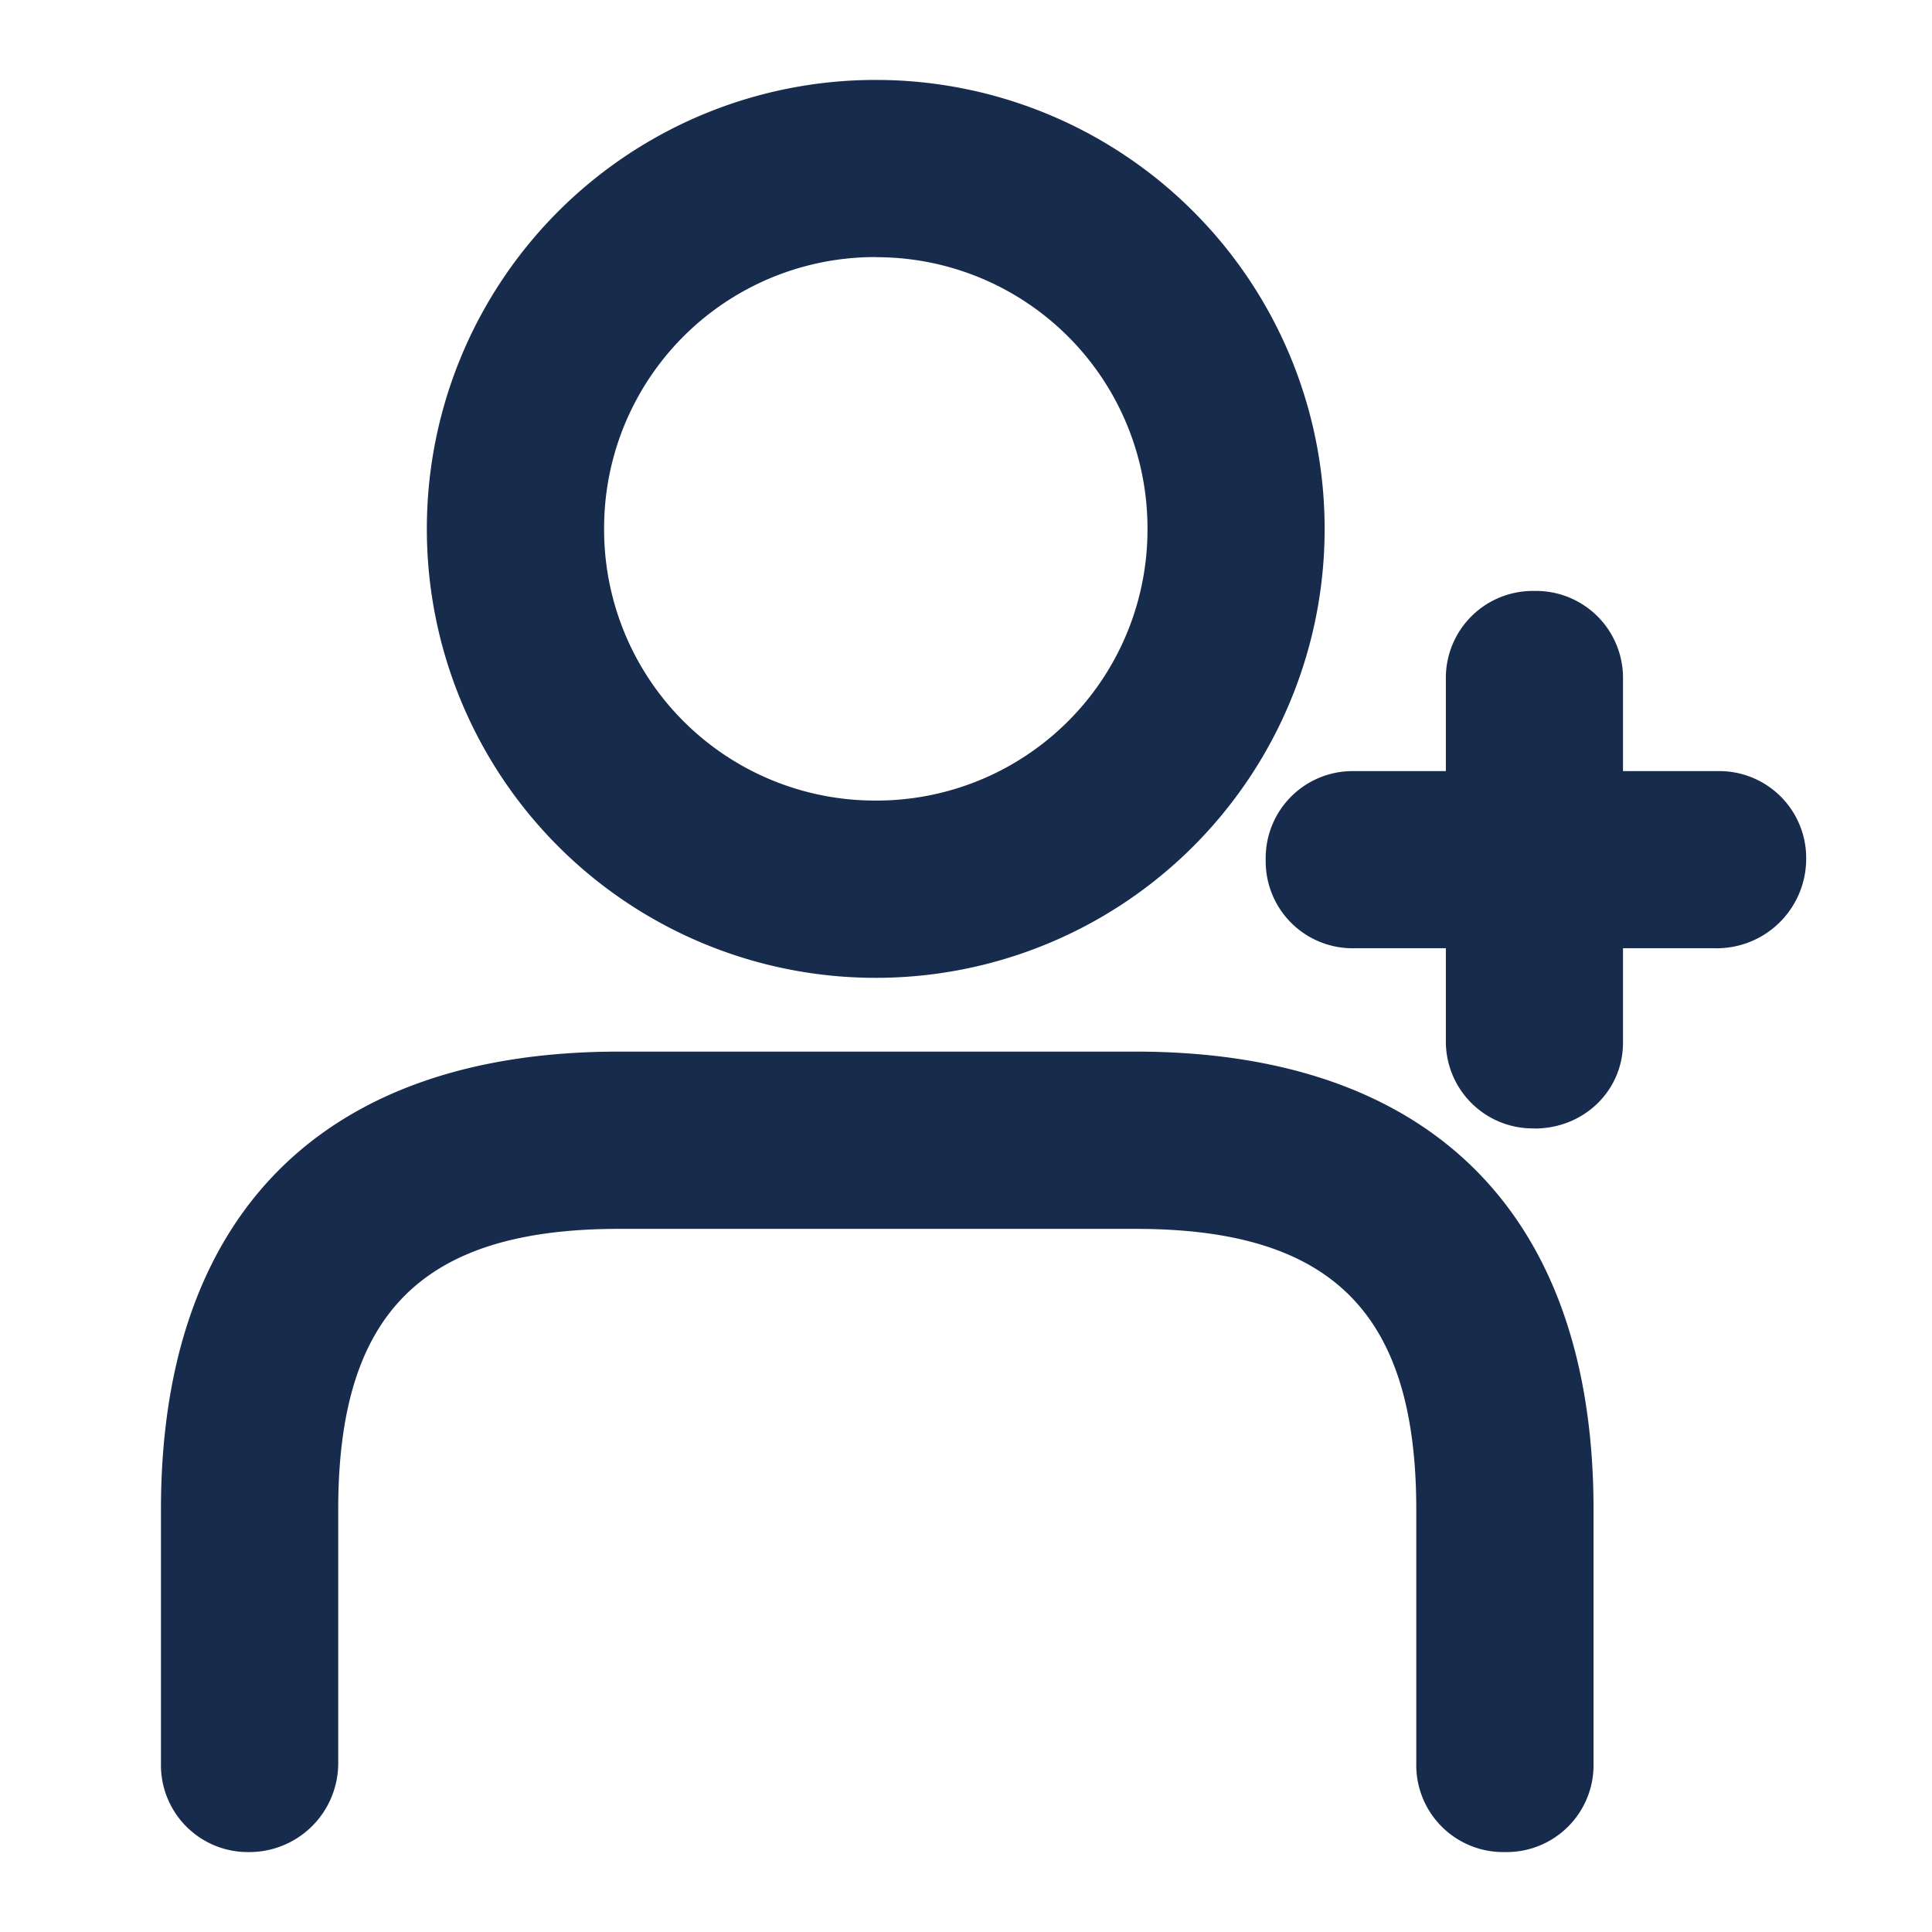 <?xml version="1.0" standalone="no"?><!DOCTYPE svg PUBLIC "-//W3C//DTD SVG 1.1//EN" "http://www.w3.org/Graphics/SVG/1.1/DTD/svg11.dtd"><svg t="1651455240361" class="icon" viewBox="0 0 1024 1024" version="1.1" xmlns="http://www.w3.org/2000/svg" p-id="4095" xmlns:xlink="http://www.w3.org/1999/xlink" width="200" height="200"><defs><style type="text/css"></style></defs><path d="M132.288 981.632a46.08 46.08 0 0 1-46.976-46.976v-134.592c0-156.544 86.144-242.688 242.688-242.688h273.92c156.544 0 242.688 86.144 242.688 242.688v134.592a46.08 46.08 0 0 1-46.976 46.976 46.08 46.08 0 0 1-46.976-46.976v-134.592c0-104.96-45.44-148.736-148.736-148.736h-273.92c-104.96 0-148.736 45.44-148.736 148.736v134.592a47.104 47.104 0 0 1-46.976 46.976zM464.192 518.272A237.824 237.824 0 0 1 226.24 280.32 237.824 237.824 0 0 1 464.192 42.368 237.824 237.824 0 0 1 702.08 280.32a237.824 237.824 0 0 1-237.952 237.952z m0-382.016a143.616 143.616 0 0 0-144 144 143.616 143.616 0 0 0 144 144.064 143.616 143.616 0 0 0 144-144 143.616 143.616 0 0 0-144-144zM908.8 502.592h-191.04a46.08 46.08 0 0 1-46.912-46.976 46.08 46.08 0 0 1 46.912-46.912h192.576a46.08 46.08 0 0 1 46.976 46.912 47.424 47.424 0 0 1-48.512 46.976z" fill="#172B4D" p-id="4096"></path><path d="M813.248 598.08a46.08 46.08 0 0 1-46.912-46.912V360.128a46.08 46.08 0 0 1 46.912-46.912 46.08 46.08 0 0 1 46.976 46.912v192.576c0 25.024-20.352 45.44-46.976 45.44z" fill="#172B4D" p-id="4097"></path></svg>